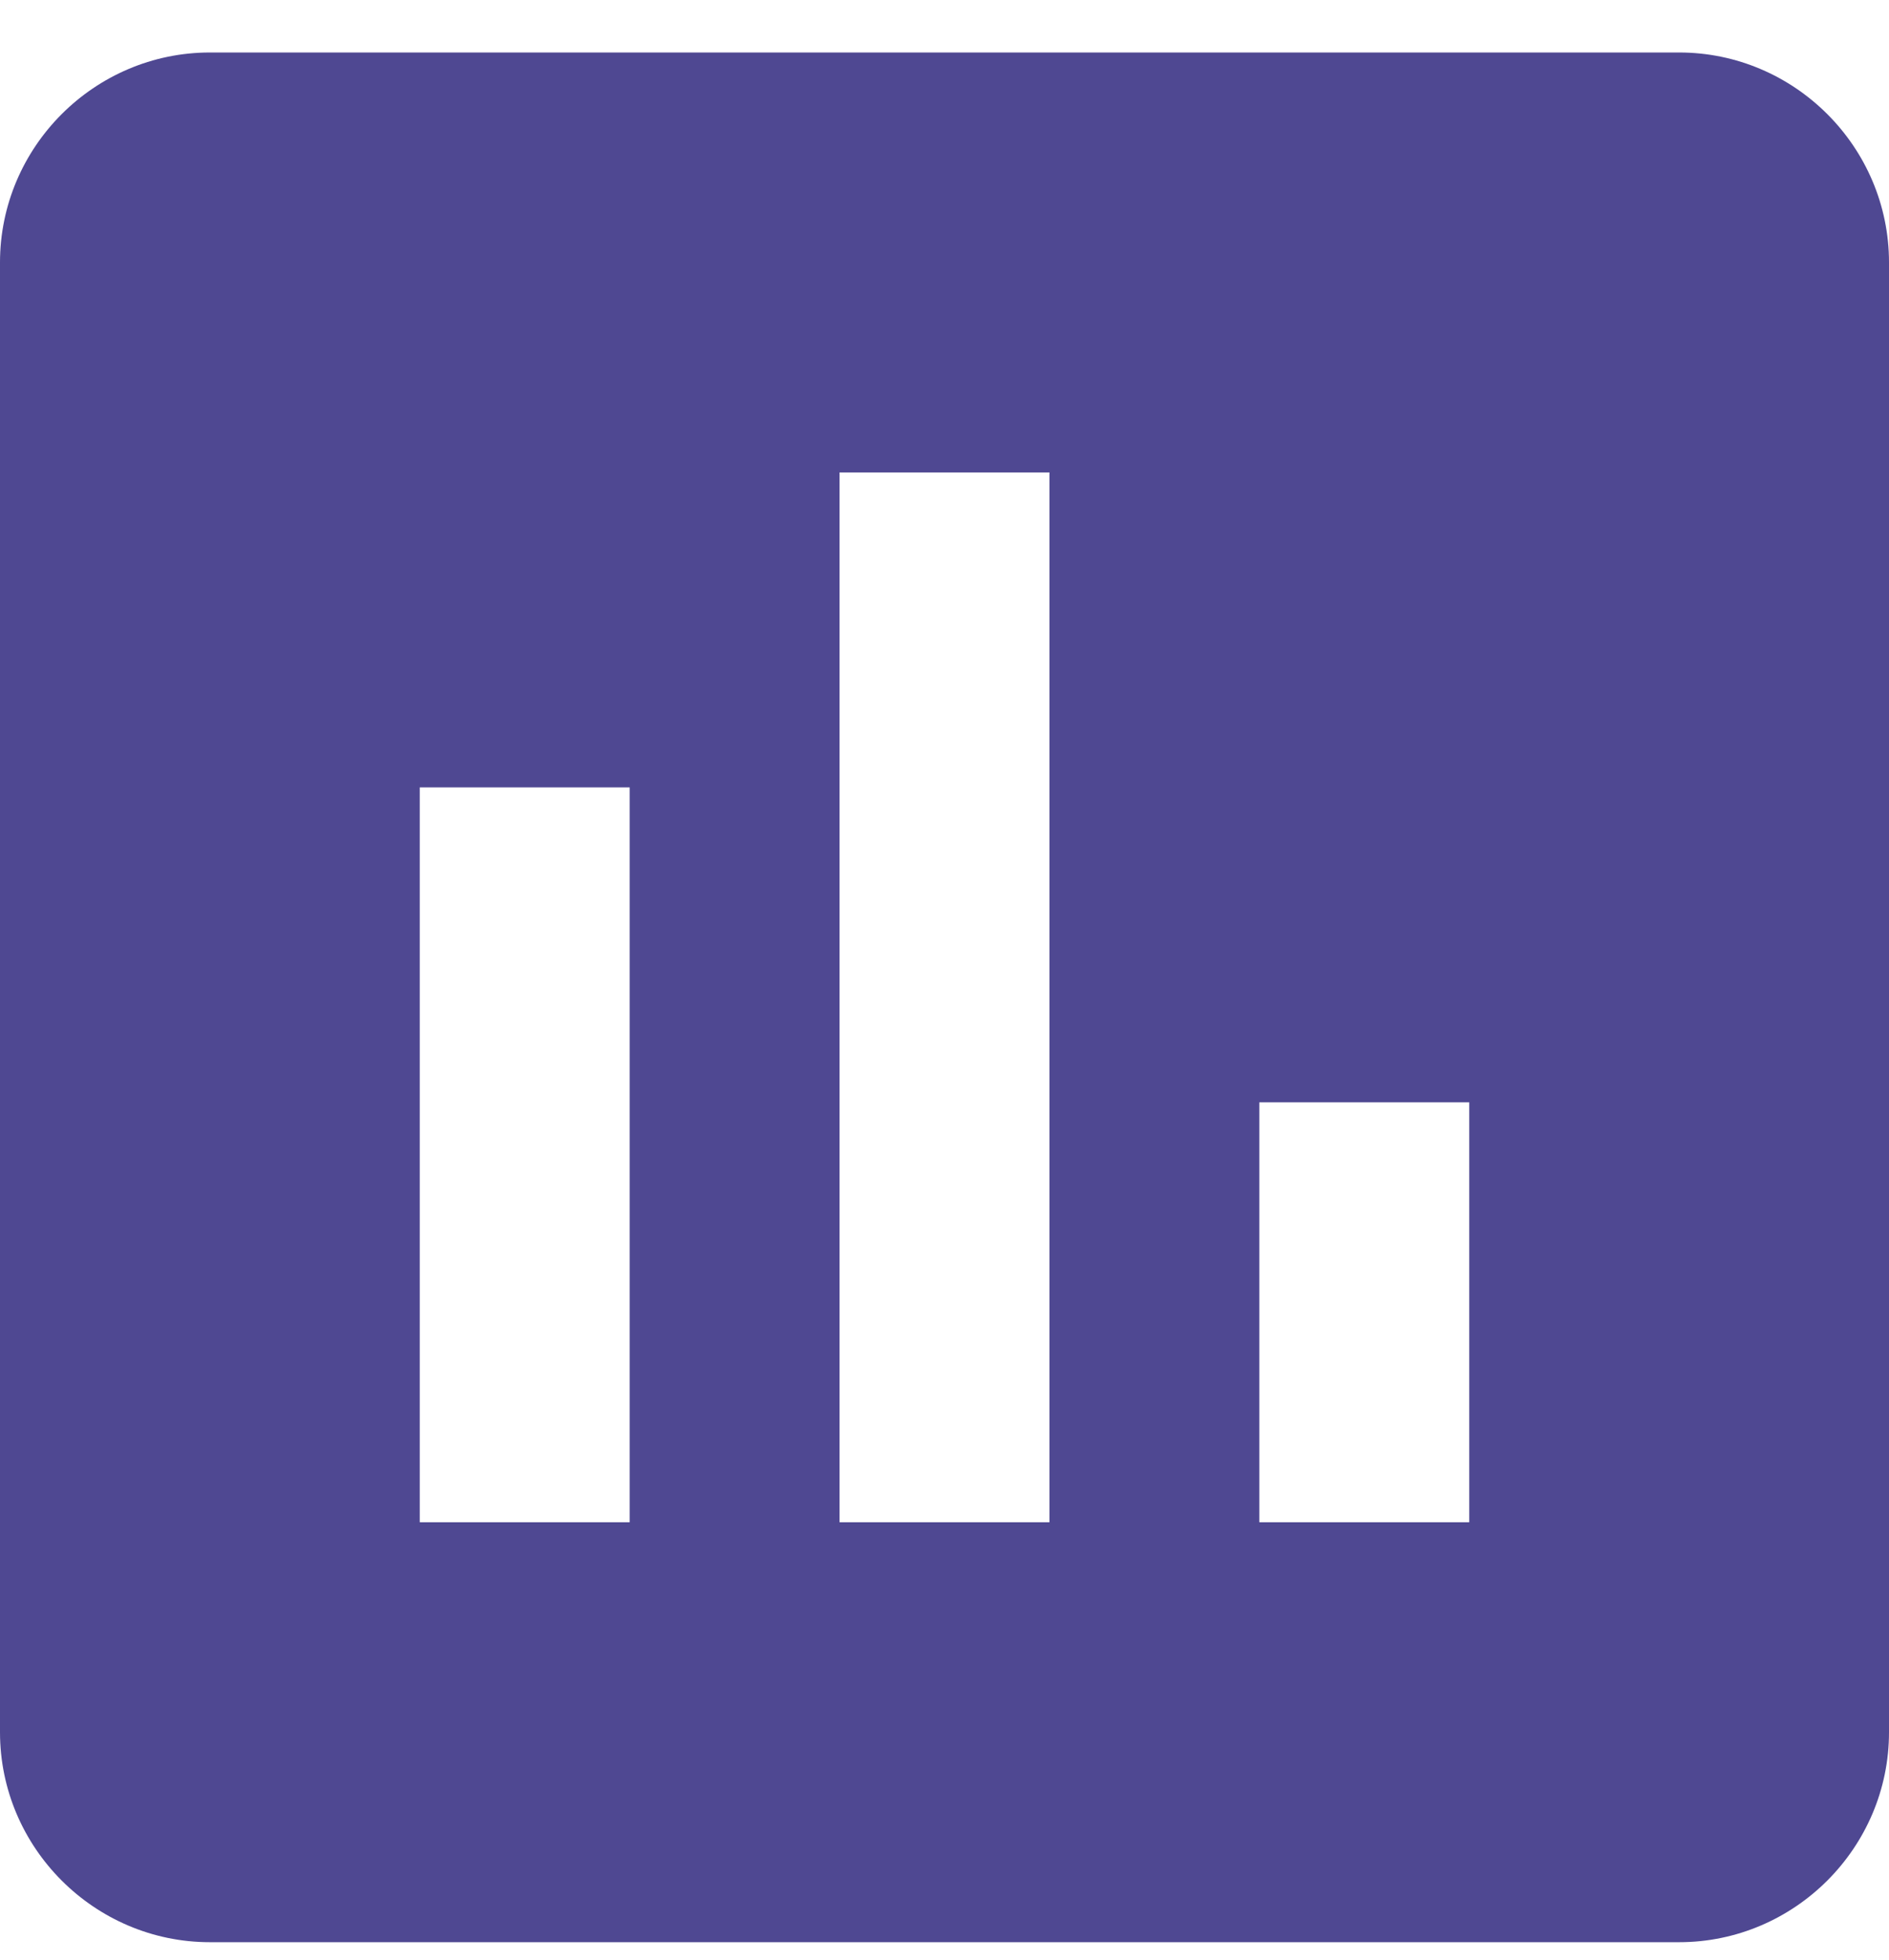 <svg width="27" height="28" viewBox="0 0 27 28" fill="none" xmlns="http://www.w3.org/2000/svg">
<path id="Vector" d="M24 0.75H3C1.35 0.75 0 2.1 0 3.75V24.75C0 26.4 1.35 27.75 3 27.75H24C25.65 27.75 27 26.4 27 24.75V3.75C27 2.1 25.65 0.75 24 0.75ZM9 21.75H6V11.25H9V21.75ZM15 21.75H12V6.75H15V21.75ZM21 21.75H18V15.75H21V21.75Z" fill="#4F4892"/>
</svg>
